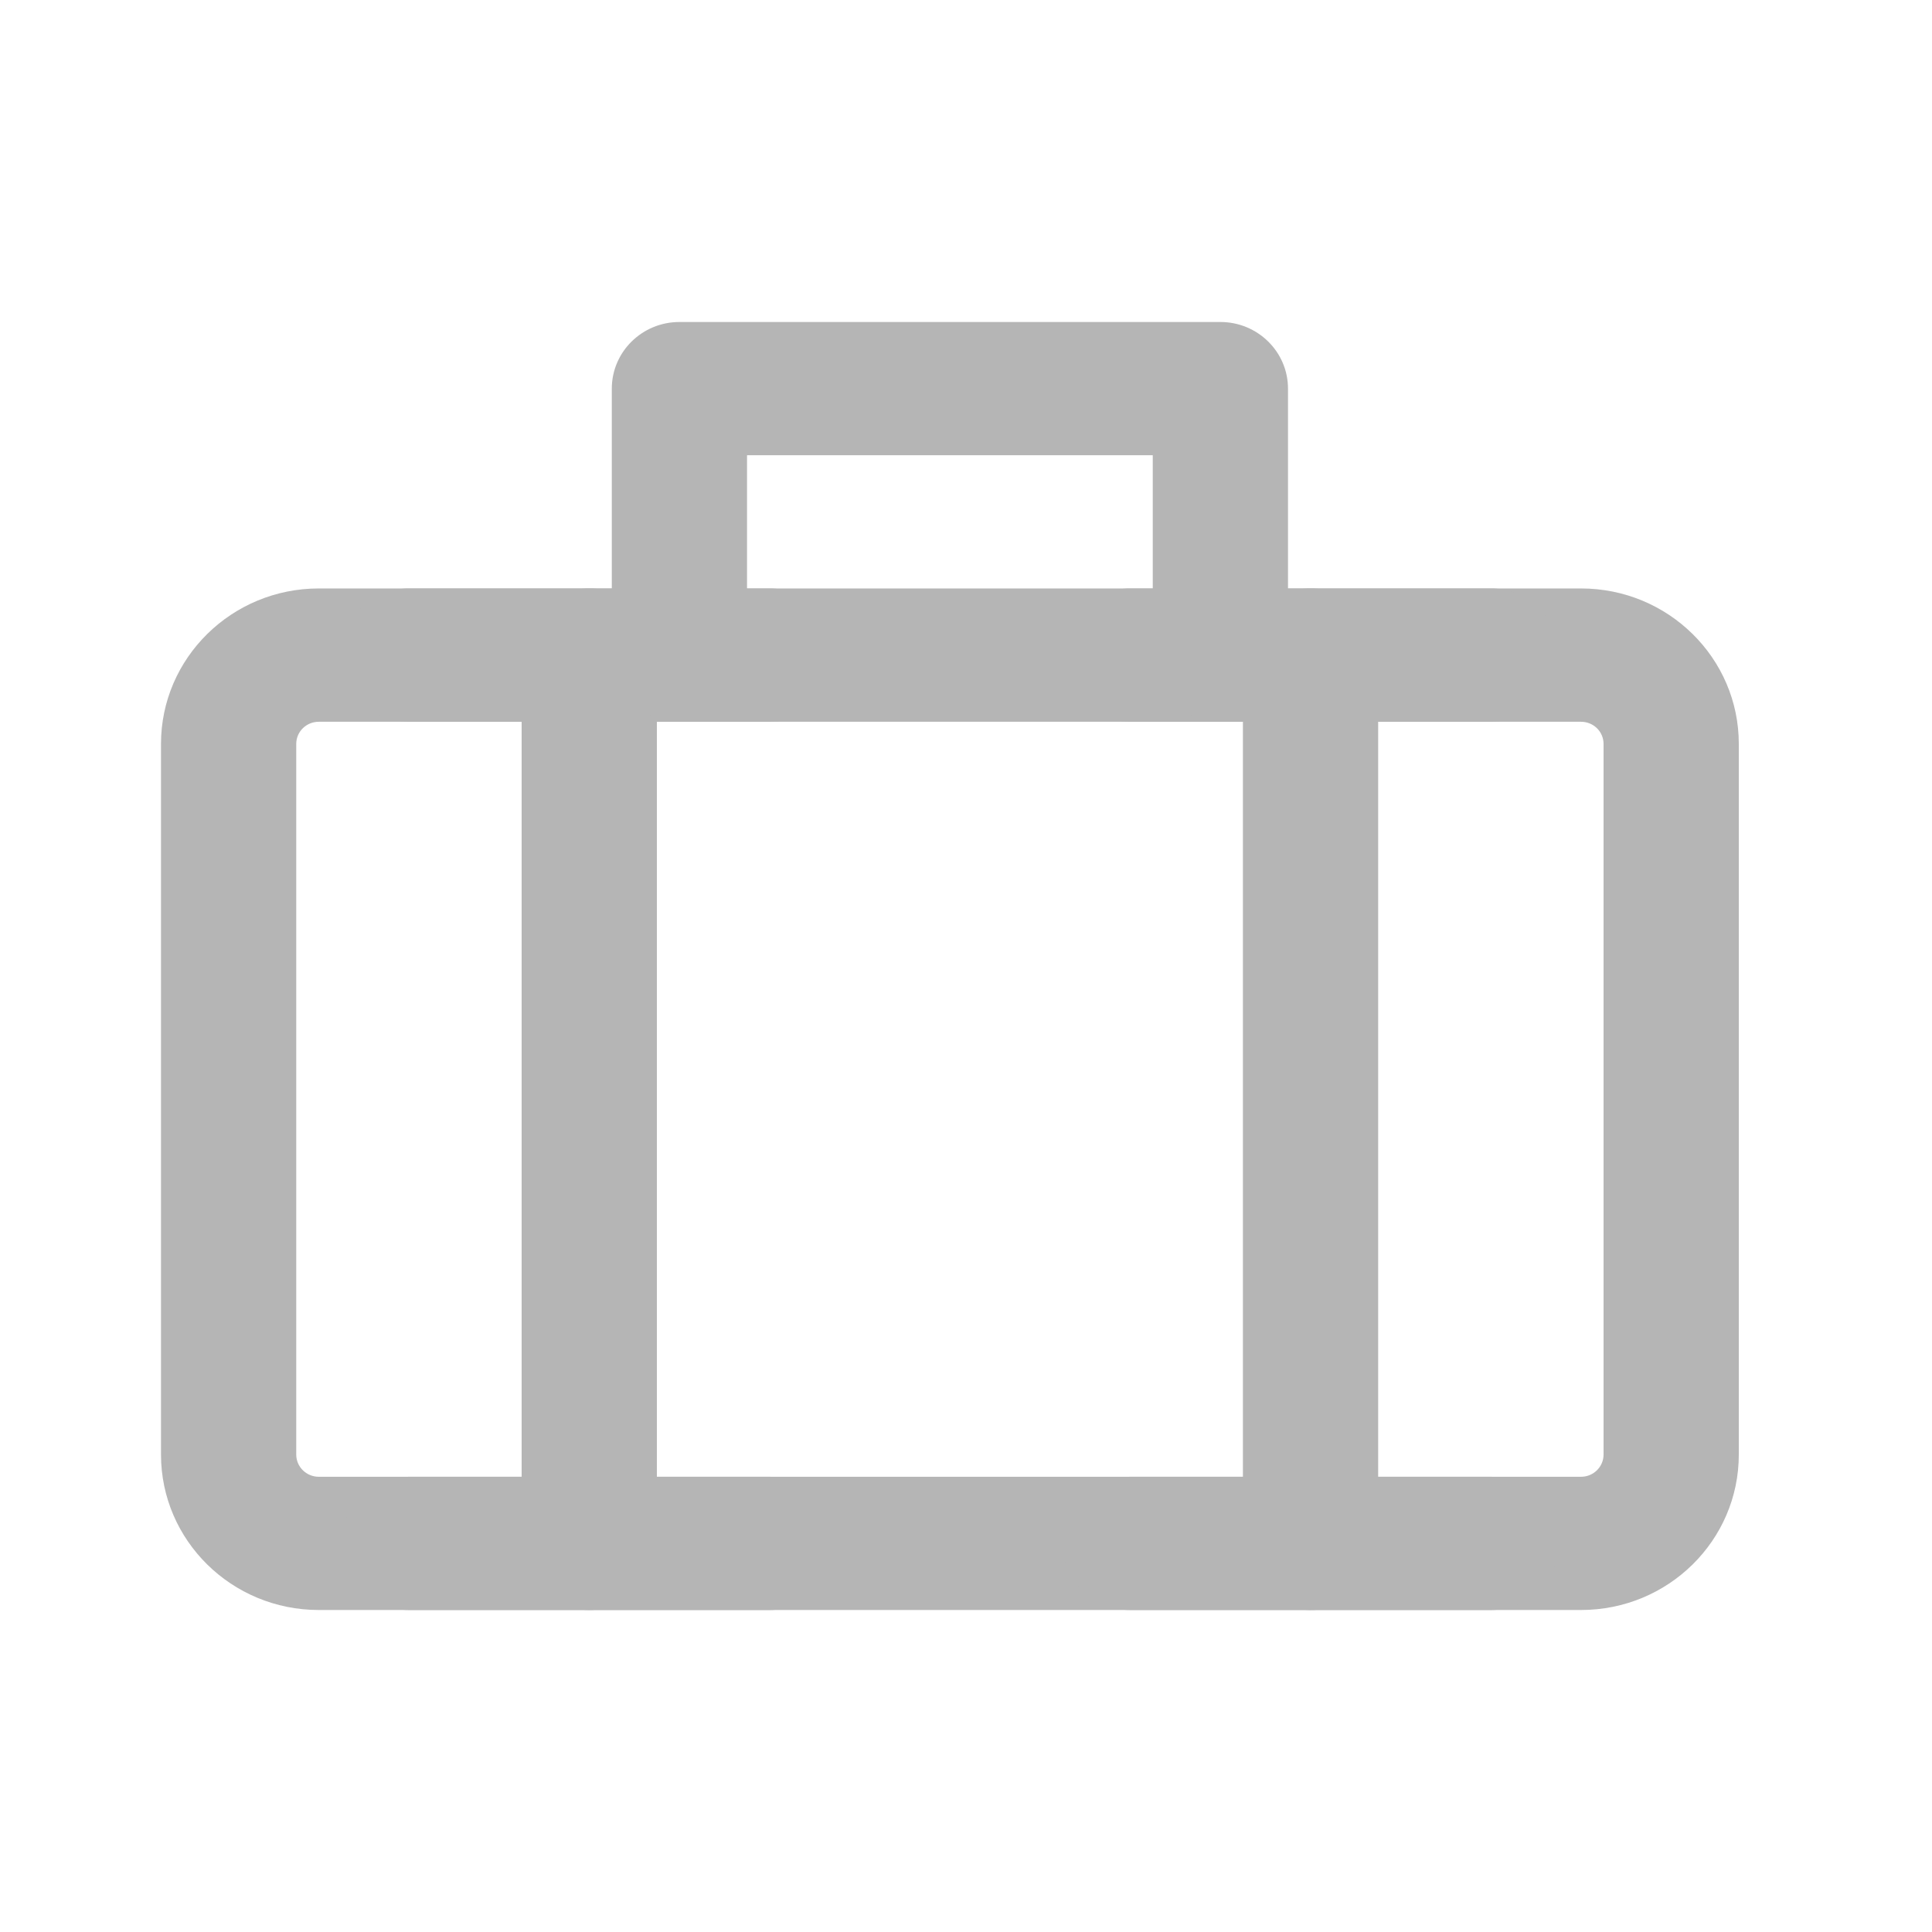 <svg width="24" height="24" viewBox="0 0 24 24" fill="none" xmlns="http://www.w3.org/2000/svg">
<path fill-rule="evenodd" clip-rule="evenodd" d="M3.96 8.966C3.805 8.966 3.68 9.089 3.68 9.241V18.069C3.68 18.221 3.805 18.345 3.96 18.345H19.64C19.795 18.345 19.92 18.221 19.92 18.069V9.241C19.92 9.089 19.795 8.966 19.64 8.966H3.96ZM2 9.241C2 8.175 2.878 7.31 3.96 7.31H19.64C20.723 7.31 21.6 8.175 21.6 9.241V18.069C21.6 19.136 20.723 20 19.64 20H3.96C2.878 20 2 19.136 2 18.069V9.241Z" fill="#b5b5b5"/>
<path fill-rule="evenodd" clip-rule="evenodd" d="M7.32 7.31C7.784 7.31 8.16 7.681 8.16 8.138V19.172C8.16 19.63 7.784 20 7.32 20C6.856 20 6.48 19.63 6.48 19.172V8.138C6.48 7.681 6.856 7.31 7.32 7.31Z" fill="#b5b5b5"/>
<path fill-rule="evenodd" clip-rule="evenodd" d="M16.28 7.31C16.744 7.31 17.12 7.681 17.12 8.138V19.172C17.12 19.63 16.744 20 16.28 20C15.816 20 15.44 19.63 15.44 19.172V8.138C15.44 7.681 15.816 7.31 16.28 7.31Z" fill="#b5b5b5"/>
<path fill-rule="evenodd" clip-rule="evenodd" d="M13.2 8.138C13.2 7.681 13.576 7.31 14.04 7.31H18.52C18.984 7.31 19.36 7.681 19.36 8.138C19.36 8.595 18.984 8.966 18.52 8.966H14.04C13.576 8.966 13.2 8.595 13.2 8.138Z" fill="#b5b5b5"/>
<path fill-rule="evenodd" clip-rule="evenodd" d="M4.24 8.138C4.24 7.681 4.616 7.31 5.08 7.31H9.56C10.024 7.31 10.4 7.681 10.4 8.138C10.4 8.595 10.024 8.966 9.56 8.966H5.08C4.616 8.966 4.24 8.595 4.24 8.138Z" fill="#b5b5b5"/>
<path fill-rule="evenodd" clip-rule="evenodd" d="M4.24 19.172C4.24 18.715 4.616 18.345 5.08 18.345H9.56C10.024 18.345 10.4 18.715 10.4 19.172C10.4 19.63 10.024 20 9.56 20H5.08C4.616 20 4.24 19.63 4.24 19.172Z" fill="#b5b5b5"/>
<path fill-rule="evenodd" clip-rule="evenodd" d="M13.2 19.172C13.2 18.715 13.576 18.345 14.04 18.345H18.52C18.984 18.345 19.36 18.715 19.36 19.172C19.36 19.63 18.984 20 18.52 20H14.04C13.576 20 13.2 19.63 13.2 19.172Z" fill="#b5b5b5"/>
<path fill-rule="evenodd" clip-rule="evenodd" d="M7.6 4.828C7.6 4.371 7.976 4 8.44 4H15.16C15.624 4 16 4.371 16 4.828V8.138C16 8.595 15.624 8.966 15.16 8.966C14.696 8.966 14.32 8.595 14.32 8.138V5.655H9.28V8.138C9.28 8.595 8.904 8.966 8.44 8.966C7.976 8.966 7.6 8.595 7.6 8.138V4.828Z" fill="#b5b5b5"/>
</svg>

